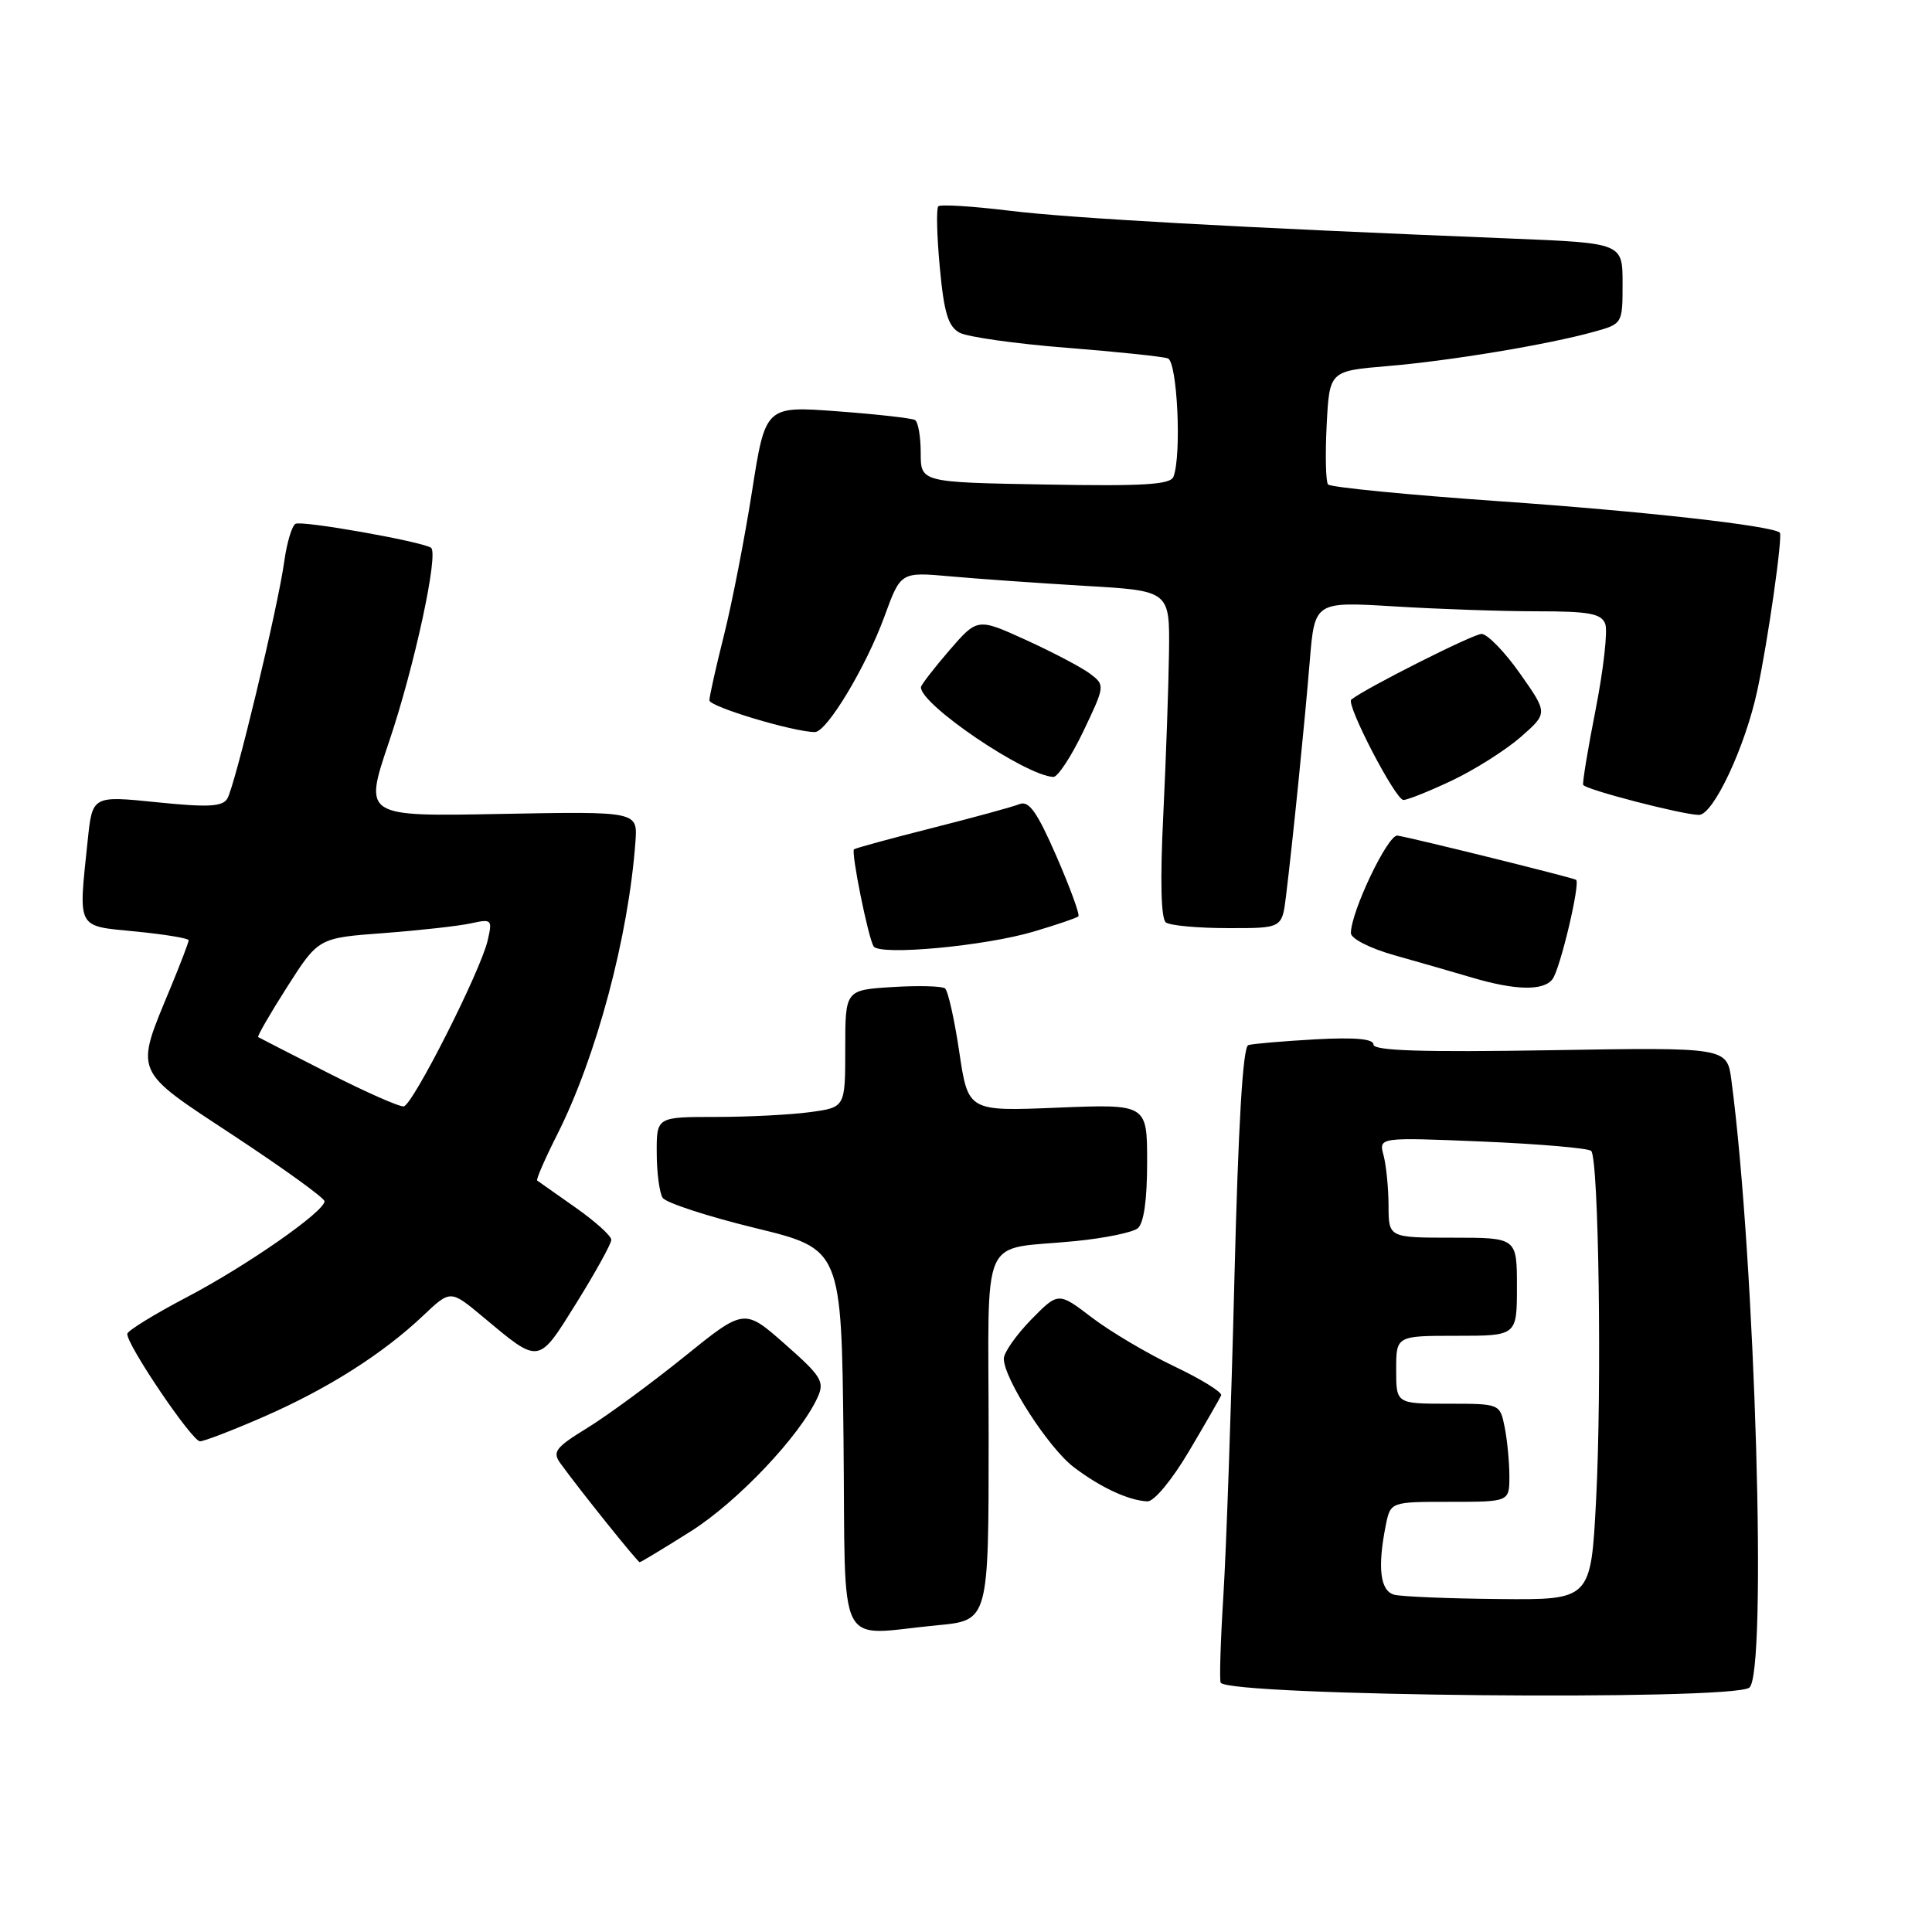 <?xml version="1.0" encoding="UTF-8" standalone="no"?>
<!DOCTYPE svg PUBLIC "-//W3C//DTD SVG 1.1//EN" "http://www.w3.org/Graphics/SVG/1.1/DTD/svg11.dtd" >
<svg xmlns="http://www.w3.org/2000/svg" xmlns:xlink="http://www.w3.org/1999/xlink" version="1.1" viewBox="0 0 256 256">
 <g >
 <path fill="currentColor"
d=" M 231.77 223.64 C 234.20 222.14 232.59 167.05 229.42 143.14 C 228.84 138.77 228.84 138.77 205.42 139.16 C 188.52 139.44 182.00 139.23 182.00 138.42 C 182.00 137.65 179.57 137.43 174.25 137.72 C 169.99 137.96 166.01 138.30 165.41 138.48 C 164.68 138.70 164.08 148.95 163.56 169.66 C 163.14 186.62 162.48 205.45 162.10 211.50 C 161.72 217.55 161.57 222.71 161.75 222.97 C 163.06 224.74 228.96 225.38 231.77 223.64 Z  M 124.25 215.35 C 131.00 214.71 131.00 214.71 131.00 190.46 C 131.00 162.60 129.61 165.74 142.50 164.45 C 146.35 164.07 150.06 163.31 150.75 162.76 C 151.56 162.11 152.00 159.01 152.00 154.02 C 152.00 146.29 152.00 146.29 140.14 146.77 C 128.28 147.26 128.28 147.26 127.11 139.40 C 126.47 135.08 125.62 131.29 125.22 130.97 C 124.82 130.66 121.69 130.57 118.25 130.79 C 112.00 131.18 112.00 131.18 112.00 138.95 C 112.00 146.73 112.00 146.73 107.36 147.36 C 104.81 147.71 99.18 148.00 94.86 148.00 C 87.00 148.00 87.00 148.00 87.02 152.75 C 87.02 155.36 87.38 158.04 87.80 158.71 C 88.22 159.37 93.72 161.17 100.03 162.71 C 111.50 165.50 111.50 165.50 111.77 190.75 C 112.07 219.56 110.59 216.64 124.25 215.35 Z  M 91.56 202.89 C 97.74 198.98 106.01 190.25 108.33 185.17 C 109.29 183.07 108.86 182.37 104.01 178.10 C 98.62 173.35 98.62 173.35 90.66 179.78 C 86.27 183.32 80.51 187.55 77.85 189.19 C 73.61 191.79 73.16 192.38 74.25 193.89 C 76.84 197.47 84.49 207.00 84.76 207.00 C 84.92 207.00 87.98 205.15 91.56 202.89 Z  M 157.54 192.31 C 159.72 188.63 161.64 185.29 161.81 184.89 C 161.98 184.49 159.18 182.75 155.58 181.04 C 151.99 179.33 147.07 176.41 144.64 174.55 C 140.23 171.19 140.23 171.19 136.61 174.88 C 134.63 176.92 133.00 179.24 133.01 180.04 C 133.03 182.70 138.92 191.84 142.26 194.39 C 145.80 197.09 149.56 198.83 152.04 198.94 C 152.92 198.97 155.29 196.11 157.54 192.31 Z  M 35.03 187.69 C 43.46 184.00 50.74 179.38 56.09 174.31 C 59.69 170.90 59.69 170.90 63.99 174.49 C 71.56 180.81 71.26 180.86 76.41 172.60 C 78.93 168.54 81.00 164.80 81.00 164.28 C 81.00 163.76 78.86 161.83 76.25 160.00 C 73.64 158.16 71.36 156.55 71.18 156.43 C 71.01 156.30 72.21 153.55 73.84 150.32 C 79.03 140.03 83.29 124.08 84.20 111.51 C 84.49 107.51 84.49 107.51 66.35 107.85 C 48.20 108.20 48.20 108.20 51.53 98.35 C 54.92 88.34 58.18 73.22 57.10 72.57 C 55.63 71.70 39.93 68.93 39.15 69.41 C 38.67 69.70 38.01 71.93 37.67 74.36 C 36.84 80.44 31.13 104.20 30.11 105.84 C 29.45 106.90 27.51 106.99 20.76 106.30 C 12.24 105.43 12.24 105.43 11.62 111.36 C 10.38 123.27 10.05 122.65 18.00 123.43 C 21.85 123.81 25.00 124.33 25.00 124.59 C 25.00 124.85 23.94 127.63 22.64 130.78 C 17.83 142.40 17.49 141.60 31.06 150.54 C 37.63 154.87 43.00 158.75 43.00 159.17 C 43.00 160.54 32.68 167.73 24.74 171.89 C 20.47 174.13 16.93 176.31 16.87 176.73 C 16.69 178.04 25.44 190.98 26.50 190.98 C 27.05 190.98 30.89 189.50 35.03 187.69 Z  M 205.71 129.75 C 206.72 128.44 209.43 117.03 208.84 116.58 C 208.48 116.31 187.45 111.10 185.18 110.72 C 183.92 110.51 179.00 120.81 179.00 123.64 C 179.00 124.37 181.52 125.66 184.75 126.57 C 187.91 127.46 192.53 128.79 195.00 129.52 C 200.79 131.24 204.51 131.32 205.71 129.75 Z  M 137.00 123.43 C 140.03 122.53 142.68 121.63 142.89 121.42 C 143.11 121.21 141.80 117.64 139.99 113.47 C 137.42 107.58 136.34 106.05 135.09 106.55 C 134.22 106.90 129.00 108.33 123.50 109.72 C 118.00 111.11 113.35 112.38 113.16 112.54 C 112.75 112.91 115.02 124.16 115.75 125.39 C 116.52 126.66 130.50 125.37 137.00 123.43 Z  M 170.40 118.75 C 171.29 111.51 172.87 95.88 173.55 87.60 C 174.20 79.71 174.20 79.71 184.75 80.35 C 190.56 80.71 199.08 81.00 203.69 81.00 C 210.56 81.00 212.18 81.30 212.70 82.66 C 213.05 83.57 212.48 88.63 211.45 93.91 C 210.41 99.18 209.66 103.72 209.78 104.00 C 210.06 104.62 222.89 107.95 225.11 107.98 C 227.01 108.00 231.24 99.00 232.85 91.50 C 234.25 85.01 236.26 70.91 235.83 70.57 C 234.66 69.64 217.70 67.74 198.71 66.42 C 186.49 65.57 176.26 64.56 175.97 64.19 C 175.67 63.81 175.59 60.27 175.79 56.33 C 176.16 49.16 176.16 49.16 183.83 48.51 C 192.12 47.82 205.22 45.64 211.25 43.95 C 214.99 42.91 215.00 42.88 215.00 37.56 C 215.00 32.21 215.00 32.21 200.25 31.61 C 163.82 30.14 141.84 28.92 133.67 27.91 C 128.81 27.32 124.61 27.06 124.33 27.34 C 124.05 27.62 124.14 31.27 124.53 35.45 C 125.09 41.48 125.64 43.27 127.16 44.09 C 128.22 44.65 134.58 45.55 141.29 46.08 C 148.01 46.61 154.06 47.24 154.75 47.49 C 156.00 47.94 156.59 60.30 155.49 63.17 C 155.09 64.22 151.51 64.44 138.49 64.20 C 122.00 63.91 122.00 63.91 122.00 60.01 C 122.00 57.87 121.66 55.91 121.25 55.66 C 120.84 55.41 116.21 54.89 110.96 54.50 C 101.42 53.79 101.42 53.79 99.64 65.15 C 98.66 71.39 96.99 79.95 95.93 84.17 C 94.87 88.38 94.00 92.27 94.00 92.80 C 94.00 93.64 105.16 97.00 107.98 97.00 C 109.56 97.00 114.77 88.34 117.21 81.64 C 119.35 75.78 119.35 75.78 125.92 76.37 C 129.54 76.70 137.56 77.26 143.75 77.63 C 155.00 78.28 155.00 78.28 154.90 86.39 C 154.84 90.85 154.50 100.58 154.14 108.00 C 153.71 116.70 153.84 121.76 154.49 122.23 C 155.05 122.64 158.73 122.98 162.69 122.98 C 169.88 123.00 169.88 123.00 170.40 118.75 Z  M 192.40 103.42 C 195.41 101.99 199.49 99.41 201.49 97.67 C 205.11 94.50 205.11 94.50 201.41 89.25 C 199.38 86.36 197.08 84.00 196.31 84.00 C 195.20 84.00 180.92 91.20 179.05 92.70 C 178.31 93.30 184.91 106.00 185.96 106.00 C 186.50 106.00 189.40 104.84 192.40 103.42 Z  M 143.55 96.90 C 146.42 90.88 146.43 90.79 144.48 89.30 C 143.39 88.47 139.58 86.46 136.01 84.83 C 129.52 81.87 129.52 81.87 125.79 86.18 C 123.74 88.56 122.05 90.75 122.03 91.05 C 121.91 93.32 135.83 102.76 139.57 102.95 C 140.15 102.98 141.94 100.26 143.55 96.90 Z  M 184.75 211.31 C 182.88 210.82 182.50 207.73 183.62 202.12 C 184.25 199.00 184.25 199.00 192.12 199.00 C 200.00 199.00 200.00 199.00 200.00 195.62 C 200.00 193.77 199.72 190.84 199.38 189.12 C 198.75 186.00 198.75 186.00 191.88 186.00 C 185.00 186.00 185.00 186.00 185.00 181.50 C 185.00 177.00 185.00 177.00 193.00 177.00 C 201.00 177.00 201.00 177.00 201.00 170.50 C 201.00 164.00 201.00 164.00 192.50 164.00 C 184.00 164.00 184.00 164.00 183.99 159.75 C 183.98 157.41 183.68 154.42 183.33 153.09 C 182.68 150.69 182.68 150.69 196.43 151.26 C 203.99 151.58 210.47 152.14 210.84 152.50 C 211.84 153.50 212.27 183.77 211.49 198.75 C 210.80 212.00 210.80 212.00 198.65 211.88 C 191.97 211.82 185.71 211.56 184.75 211.31 Z  M 43.50 142.18 C 38.55 139.66 34.37 137.52 34.21 137.42 C 34.05 137.33 35.78 134.33 38.05 130.77 C 42.19 124.28 42.19 124.28 50.84 123.64 C 55.60 123.28 60.80 122.70 62.39 122.35 C 65.17 121.74 65.26 121.83 64.62 124.61 C 63.69 128.66 54.71 146.40 53.50 146.60 C 52.95 146.69 48.45 144.70 43.50 142.18 Z "/>
</g>
</svg>